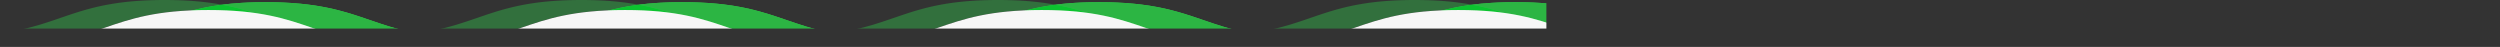 <svg xmlns="http://www.w3.org/2000/svg" xmlns:xlink="http://www.w3.org/1999/xlink" width="4850" height="91" viewBox="0 0 4850 91">
    <rect x="0" y="0" width="4850" height="91" fill="#333333" stroke="none"/>
    <defs>
        <path id="a" d="M0 0h4850v93H0z"/>
    </defs>
    <g fill="none" fill-rule="evenodd" transform="translate(0 -1)">
        <mask id="b" fill="#fff">
            <use xlink:href="#a"/>
        </mask>
        <g mask="url(#b)">
            <path fill="#31CB4B" d="M3344.485 74.611c202.086 0 202.086-69.444 404.17-69.444 202.082 0 202.082 69.444 404.164 69.444 202.08 0 202.08-69.444 404.159-69.444 202.082 0 202.082 69.444 404.164 69.444s202.082-69.444 404.164-69.444l.694 86.555H111.139v-17.11c202.086 0 202.086-69.445 404.172-69.445C717.4 5.167 717.4 74.61 919.485 74.61c202.086 0 202.086-69.444 404.17-69.444 202.082 0 202.082 69.444 404.164 69.444 202.08 0 202.08-69.444 404.159-69.444 202.082 0 202.082 69.444 404.164 69.444s202.082-69.444 404.164-69.444c202.093.158 202.322 69.444 404.179 69.444z"/>
            <path fill="#0CC32F" d="M1605.521 89.808c-1.942-.027-3.87-.056-5.775-.095-.974-.02-1.94-.043-2.904-.065a671.514 671.514 0 0 1-5.475-.153c-.882-.028-1.77-.054-2.643-.083-2.247-.08-4.464-.167-6.657-.264-.374-.017-.759-.03-1.13-.047a696.468 696.468 0 0 1-7.523-.388c-.75-.043-1.486-.092-2.23-.137a609.376 609.376 0 0 1-7.77-.516 627.332 627.332 0 0 1-4.703-.36c-.833-.066-1.672-.133-2.497-.204a582.072 582.072 0 0 1-5.23-.468c-.55-.051-1.112-.1-1.657-.152-2.23-.216-4.425-.444-6.595-.68-.655-.07-1.294-.145-1.943-.22a495.727 495.727 0 0 1-4.572-.531c-.81-.097-1.613-.199-2.414-.299-1.349-.17-2.686-.344-4.013-.52-.798-.109-1.597-.216-2.388-.325-1.41-.195-2.803-.398-4.19-.6-.644-.098-1.297-.188-1.935-.287-1.95-.293-3.877-.597-5.78-.91-.601-.097-1.187-.2-1.784-.3-1.342-.226-2.68-.453-3.999-.687-.78-.136-1.547-.276-2.317-.418a356.63 356.63 0 0 1-3.37-.623 382.322 382.322 0 0 1-5.693-1.115c-.719-.147-1.442-.29-2.155-.438-1.636-.34-3.255-.685-4.858-1.035-.692-.151-1.37-.307-2.057-.46-1.12-.251-2.236-.501-3.34-.757-.79-.183-1.572-.37-2.356-.554a730.94 730.94 0 0 1-2.739-.657c-.81-.198-1.616-.396-2.42-.596-.877-.218-1.75-.44-2.619-.66-.787-.202-1.576-.4-2.357-.605-.947-.247-1.884-.497-2.823-.748-1.311-.35-2.615-.705-3.907-1.062-.82-.225-1.64-.45-2.451-.677-.869-.245-1.728-.49-2.588-.736-.682-.196-1.365-.39-2.042-.588a546.76 546.76 0 0 1-2.641-.776c-.63-.185-1.257-.374-1.884-.561a627.8 627.8 0 0 1-2.712-.819c-.475-.144-.945-.291-1.417-.436a711.576 711.576 0 0 1-6.825-2.136c24.732 3.359 53.34 5.385 87.843 5.385 33.036 0 60.646-1.865 84.646-4.97 29.796 5.544 65.263 9.137 111.188 9.137 10.715 0 20.829-.207 30.468-.575-1.135.29-2.278.579-3.428.865-.864.214-1.735.425-2.607.637a463.453 463.453 0 0 1-20.06 4.396c-.736.145-1.47.29-2.212.43-1.48.283-2.975.56-4.484.833-.72.13-1.447.257-2.175.385a500.35 500.35 0 0 1-3.889.668c-.791.13-1.586.262-2.386.391-1.366.221-2.744.438-4.134.653-.68.103-1.357.207-2.042.308-1.717.256-3.45.505-5.204.748-.6.083-1.21.162-1.814.244-1.5.203-3.015.399-4.545.59-.525.066-1.044.135-1.573.197a505.42 505.42 0 0 1-7.607.873c-1.995.215-4.004.423-6.047.622-.375.036-.759.068-1.135.106-1.851.174-3.725.343-5.618.502l-1.661.142c-2.14.175-4.306.342-6.499.497-.536.04-1.076.075-1.614.111-2.093.145-4.205.28-6.35.407-.28.017-.557.036-.84.052-2.343.134-4.728.255-7.135.37-.57.024-1.143.052-1.716.078-2.418.107-4.864.206-7.349.29l-1.15.037c-2.306.075-4.642.139-7.006.194l-1.404.035c-2.577.055-5.193.097-7.84.129-.568.007-1.14.011-1.711.017-2.747.026-5.52.045-8.345.045-2.898 0-5.745-.018-8.56-.047-.884-.008-1.752-.022-2.627-.034zm-808.333 0c-1.942-.027-3.871-.056-5.775-.095-.973-.02-1.942-.043-2.905-.065a671.175 671.175 0 0 1-5.473-.153c-.883-.028-1.771-.054-2.646-.083a732.55 732.55 0 0 1-6.656-.264c-.373-.017-.758-.03-1.13-.047a696.462 696.462 0 0 1-7.522-.388c-.75-.043-1.486-.092-2.23-.137a609.72 609.72 0 0 1-5.158-.33 616.249 616.249 0 0 1-7.314-.547c-.836-.065-1.672-.132-2.5-.203a591.344 591.344 0 0 1-5.23-.468c-.549-.051-1.11-.1-1.657-.152a551.59 551.59 0 0 1-6.595-.68c-.654-.07-1.293-.145-1.941-.22a490.216 490.216 0 0 1-4.573-.531c-.81-.097-1.612-.199-2.413-.299-1.349-.17-2.687-.344-4.013-.52-.8-.109-1.599-.216-2.389-.325-1.41-.195-2.804-.398-4.189-.6-.644-.098-1.297-.188-1.936-.287a422.582 422.582 0 0 1-5.778-.91c-.602-.097-1.188-.2-1.786-.3-1.341-.226-2.679-.453-3.998-.687-.778-.136-1.548-.276-2.317-.418-1.13-.204-2.254-.41-3.37-.623-.791-.15-1.579-.3-2.36-.453-1.121-.217-2.23-.44-3.332-.663-.719-.146-1.444-.289-2.156-.437-1.635-.34-3.256-.685-4.86-1.035-.69-.151-1.37-.307-2.055-.46-1.12-.251-2.236-.501-3.34-.757-.79-.183-1.573-.37-2.356-.554-.917-.218-1.832-.437-2.739-.657-.81-.198-1.617-.396-2.42-.596-.877-.218-1.75-.44-2.619-.66-.787-.202-1.576-.4-2.357-.605-.947-.247-1.885-.497-2.823-.748-1.312-.35-2.616-.705-3.907-1.062-.82-.225-1.64-.45-2.452-.677-.868-.245-1.728-.49-2.587-.736-.682-.196-1.366-.39-2.042-.588-.885-.258-1.764-.515-2.642-.776-.629-.185-1.257-.374-1.883-.561-.906-.271-1.812-.545-2.712-.819-.475-.144-.945-.291-1.417-.436a711.514 711.514 0 0 1-6.825-2.136c24.732 3.359 53.339 5.385 87.843 5.385 33.036 0 60.647-1.865 84.647-4.97 29.795 5.544 65.261 9.137 111.186 9.137 10.716 0 20.83-.207 30.468-.575-1.134.29-2.277.579-3.429.865-.862.214-1.735.425-2.607.637-.691.168-1.389.335-2.086.502a463.35 463.35 0 0 1-17.972 3.894c-.736.145-1.47.29-2.213.43-1.479.283-2.975.56-4.483.833-.72.13-1.447.257-2.176.385-1.284.226-2.58.448-3.888.668-.792.13-1.586.262-2.385.391-1.368.221-2.745.438-4.136.653-.679.103-1.357.207-2.041.308-1.717.256-3.45.505-5.206.748-.599.083-1.208.162-1.812.244-1.5.203-3.014.399-4.545.59-.525.066-1.044.135-1.572.197a520.628 520.628 0 0 1-7.61.873c-1.993.215-4.003.423-6.046.622-.375.036-.757.068-1.134.106-1.852.174-3.725.343-5.618.502l-1.662.142c-2.138.175-4.305.342-6.5.497-.534.04-1.075.075-1.613.111-2.092.145-4.205.28-6.348.407-.282.017-.56.036-.841.052-2.343.134-4.728.255-7.135.37-.57.024-1.143.052-1.717.078-2.42.107-4.864.206-7.348.29l-1.15.037c-2.306.075-4.643.139-7.007.194l-1.403.035c-2.576.055-5.193.097-7.84.129-.568.007-1.14.011-1.711.017-2.748.026-5.52.045-8.345.045-2.898 0-5.744-.018-8.561-.047-.883-.008-1.75-.022-2.626-.034zm-808.334 0c-1.941-.027-3.87-.056-5.775-.095-.972-.02-1.941-.043-2.904-.065a671.172 671.172 0 0 1-5.473-.153c-.884-.028-1.771-.054-2.646-.083-2.246-.08-4.464-.167-6.656-.264-.373-.017-.758-.03-1.13-.047a696.463 696.463 0 0 1-7.523-.388c-.75-.043-1.486-.092-2.23-.137a609.718 609.718 0 0 1-5.157-.33 616.253 616.253 0 0 1-7.314-.547c-.836-.065-1.672-.132-2.5-.203a591.34 591.34 0 0 1-5.23-.468c-.55-.051-1.11-.1-1.658-.152a551.59 551.59 0 0 1-6.594-.68c-.654-.07-1.293-.145-1.942-.22a490.213 490.213 0 0 1-4.572-.531c-.81-.097-1.612-.199-2.414-.299-1.348-.17-2.686-.344-4.012-.52-.8-.109-1.599-.216-2.39-.325-1.409-.195-2.803-.398-4.188-.6-.644-.098-1.297-.188-1.936-.287a422.58 422.58 0 0 1-5.778-.91c-.603-.097-1.189-.2-1.786-.3-1.342-.226-2.68-.453-3.999-.687-.777-.136-1.547-.276-2.316-.418-1.13-.204-2.254-.41-3.37-.623-.791-.15-1.579-.3-2.36-.453-1.122-.217-2.23-.44-3.333-.663-.718-.146-1.443-.289-2.155-.437-1.635-.34-3.256-.685-4.86-1.035-.69-.151-1.37-.307-2.056-.46-1.12-.251-2.236-.501-3.34-.757-.79-.183-1.572-.37-2.355-.554-.917-.218-1.832-.437-2.74-.657-.81-.198-1.616-.396-2.419-.596-.878-.218-1.75-.44-2.62-.66-.787-.202-1.576-.4-2.356-.605a461.53 461.53 0 0 1-2.824-.748 463.07 463.07 0 0 1-3.907-1.062c-.82-.225-1.64-.45-2.451-.677a667.12 667.12 0 0 1-2.588-.736c-.682-.196-1.365-.39-2.041-.588-.885-.258-1.764-.515-2.642-.776-.63-.185-1.257-.374-1.883-.561-.906-.271-1.813-.545-2.713-.819-.475-.144-.944-.291-1.416-.436a711.507 711.507 0 0 1-6.825-2.136c24.731 3.359 53.338 5.385 87.843 5.385 33.036 0 60.647-1.865 84.647-4.97 29.794 5.544 65.26 9.137 111.186 9.137 10.715 0 20.83-.207 30.468-.575-1.135.29-2.278.579-3.43.865-.862.214-1.734.425-2.606.637a463.382 463.382 0 0 1-20.058 4.396c-.737.145-1.47.29-2.213.43-1.48.283-2.975.56-4.483.833-.721.13-1.448.257-2.177.385-1.283.226-2.58.448-3.887.668-.792.13-1.586.262-2.385.391-1.368.221-2.746.438-4.136.653-.68.103-1.357.207-2.042.308-1.716.256-3.45.505-5.205.748-.599.083-1.209.162-1.813.244-1.5.203-3.014.399-4.544.59-.525.066-1.045.135-1.572.197a520.605 520.605 0 0 1-7.61.873 567.46 567.46 0 0 1-6.046.622c-.375.036-.757.068-1.135.106-1.851.174-3.725.343-5.618.502l-1.66.142c-2.14.175-4.306.342-6.5.497-.536.04-1.076.075-1.615.111-2.091.145-4.204.28-6.347.407-.282.017-.56.036-.842.052a705.66 705.66 0 0 1-7.134.37c-.571.024-1.143.052-1.717.078-2.42.107-4.864.206-7.349.29l-1.15.037c-2.305.075-4.643.139-7.007.194l-1.402.035c-2.577.055-5.193.097-7.84.129-.569.007-1.14.011-1.712.017-2.747.026-5.52.045-8.344.045-2.899 0-5.745-.018-8.561-.047-.884-.008-1.75-.022-2.627-.034zm4041.667 0c-1.942-.027-3.87-.056-5.775-.095-.974-.02-1.94-.043-2.904-.065a671.514 671.514 0 0 1-5.475-.153c-.882-.028-1.77-.054-2.643-.083-2.247-.08-4.464-.167-6.657-.264-.374-.017-.759-.03-1.13-.047a696.468 696.468 0 0 1-7.523-.388c-.75-.043-1.486-.092-2.23-.137a609.376 609.376 0 0 1-7.77-.516 627.332 627.332 0 0 1-4.703-.36c-.833-.066-1.672-.133-2.497-.204a582.072 582.072 0 0 1-5.23-.468c-.55-.051-1.112-.1-1.657-.152-2.23-.216-4.425-.444-6.595-.68-.655-.07-1.294-.145-1.943-.22a495.727 495.727 0 0 1-4.572-.531c-.81-.097-1.613-.199-2.414-.299-1.349-.17-2.686-.344-4.013-.52-.798-.109-1.597-.216-2.388-.325-1.41-.195-2.803-.398-4.19-.6-.644-.098-1.297-.188-1.935-.287-1.95-.293-3.877-.597-5.78-.91-.601-.097-1.187-.2-1.784-.3-1.342-.226-2.68-.453-3.999-.687-.78-.136-1.547-.276-2.317-.418a356.63 356.63 0 0 1-3.37-.623 382.322 382.322 0 0 1-5.693-1.115c-.719-.147-1.442-.29-2.155-.438-1.636-.34-3.255-.685-4.858-1.035-.692-.151-1.37-.307-2.057-.46-1.12-.251-2.236-.501-3.34-.757-.79-.183-1.572-.37-2.356-.554a730.94 730.94 0 0 1-2.739-.657c-.81-.198-1.616-.396-2.42-.596-.877-.218-1.75-.44-2.619-.66-.787-.202-1.576-.4-2.357-.605-.947-.247-1.884-.497-2.823-.748-1.311-.35-2.615-.705-3.907-1.062-.82-.225-1.64-.45-2.451-.677-.869-.245-1.728-.49-2.588-.736-.682-.196-1.365-.39-2.042-.588a546.76 546.76 0 0 1-2.641-.776c-.63-.185-1.257-.374-1.884-.561a627.8 627.8 0 0 1-2.712-.819c-.475-.144-.945-.291-1.417-.436a711.576 711.576 0 0 1-6.825-2.136c24.732 3.359 53.34 5.385 87.843 5.385 33.036 0 60.646-1.865 84.646-4.97 29.796 5.544 65.263 9.137 111.188 9.137 10.715 0 20.829-.207 30.468-.575-1.135.29-2.278.579-3.428.865-.864.214-1.735.425-2.607.637a463.453 463.453 0 0 1-20.06 4.396c-.736.145-1.47.29-2.212.43-1.48.283-2.975.56-4.484.833-.72.13-1.447.257-2.175.385a500.35 500.35 0 0 1-3.889.668c-.791.13-1.586.262-2.386.391-1.366.221-2.744.438-4.134.653-.68.103-1.357.207-2.042.308-1.717.256-3.45.505-5.204.748-.6.083-1.21.162-1.814.244-1.5.203-3.015.399-4.545.59-.525.066-1.044.135-1.573.197a505.42 505.42 0 0 1-7.607.873c-1.995.215-4.004.423-6.047.622-.375.036-.759.068-1.135.106-1.851.174-3.725.343-5.618.502l-1.661.142c-2.14.175-4.306.342-6.499.497-.536.04-1.076.075-1.614.111-2.093.145-4.205.28-6.35.407-.28.017-.557.036-.84.052-2.343.134-4.728.255-7.135.37-.57.024-1.143.052-1.716.078-2.418.107-4.864.206-7.349.29l-1.15.037c-2.306.075-4.642.139-7.006.194l-1.404.035c-2.577.055-5.193.097-7.84.129-.568.007-1.14.011-1.711.017-2.747.026-5.52.045-8.345.045-2.898 0-5.745-.018-8.56-.047-.884-.008-1.752-.022-2.627-.034zm-808.333 0c-1.942-.027-3.871-.056-5.775-.095-.973-.02-1.942-.043-2.905-.065a671.187 671.187 0 0 1-5.473-.153c-.883-.028-1.771-.054-2.646-.083-2.246-.08-4.464-.167-6.656-.264-.373-.017-.758-.03-1.13-.047a696.457 696.457 0 0 1-7.522-.388c-.75-.043-1.486-.092-2.23-.137a609.73 609.73 0 0 1-5.158-.33 616.231 616.231 0 0 1-7.314-.547c-.836-.065-1.672-.132-2.5-.203a591.352 591.352 0 0 1-5.23-.468c-.549-.051-1.11-.1-1.657-.152a551.58 551.58 0 0 1-6.595-.68c-.654-.07-1.293-.145-1.941-.22a490.239 490.239 0 0 1-4.573-.531c-.81-.097-1.612-.199-2.413-.299-1.349-.17-2.687-.344-4.013-.52-.8-.109-1.599-.216-2.389-.325-1.41-.195-2.804-.398-4.189-.6-.644-.098-1.297-.188-1.936-.287a422.603 422.603 0 0 1-5.778-.91c-.602-.097-1.188-.2-1.786-.3-1.341-.226-2.679-.453-3.998-.687-.778-.136-1.548-.276-2.317-.418-1.13-.204-2.254-.41-3.37-.623a372.36 372.36 0 0 1-5.693-1.115c-.718-.147-1.443-.29-2.155-.438-1.635-.34-3.256-.685-4.86-1.035-.69-.151-1.37-.307-2.055-.46-1.12-.251-2.236-.501-3.34-.757-.79-.183-1.573-.37-2.356-.554-.917-.218-1.832-.437-2.739-.657-.81-.198-1.617-.396-2.42-.596-.877-.218-1.75-.44-2.619-.66-.787-.202-1.576-.4-2.357-.605-.947-.247-1.885-.497-2.823-.748-1.312-.35-2.616-.705-3.907-1.062-.82-.225-1.64-.45-2.452-.677-.868-.245-1.728-.49-2.587-.736-.682-.196-1.366-.39-2.042-.588a546.76 546.76 0 0 1-2.642-.776c-.629-.185-1.257-.374-1.883-.561-.906-.271-1.812-.545-2.712-.819-.475-.144-.945-.291-1.417-.436a711.576 711.576 0 0 1-6.825-2.136c24.732 3.359 53.339 5.385 87.843 5.385 33.036 0 60.647-1.865 84.647-4.97 29.795 5.544 65.261 9.137 111.186 9.137 10.716 0 20.83-.207 30.468-.575-1.134.29-2.277.579-3.429.865-.862.214-1.735.425-2.607.637-.691.168-1.389.335-2.086.502a463.35 463.35 0 0 1-17.972 3.894c-.736.145-1.47.29-2.213.43-1.479.283-2.975.56-4.483.833-.72.13-1.447.257-2.176.385-1.284.226-2.58.448-3.888.668-.792.13-1.586.262-2.385.391-1.368.221-2.745.438-4.136.653-.679.103-1.357.207-2.041.308-1.717.256-3.45.505-5.206.748-.599.083-1.208.162-1.812.244-1.5.203-3.014.399-4.545.59-.525.066-1.044.135-1.572.197a520.628 520.628 0 0 1-7.61.873c-1.993.215-4.003.423-6.046.622-.375.036-.757.068-1.134.106-1.852.174-3.725.343-5.618.502l-1.662.142c-2.138.175-4.305.342-6.5.497-.534.04-1.075.075-1.613.111-2.092.145-4.205.28-6.348.407-.282.017-.56.036-.841.052-2.343.134-4.728.255-7.135.37-.57.024-1.143.052-1.717.078-2.42.107-4.864.206-7.348.29l-1.15.037c-2.306.075-4.643.139-7.007.194l-1.403.035c-2.576.055-5.193.097-7.84.129-.568.007-1.14.011-1.711.017-2.748.026-5.52.045-8.345.045-2.898 0-5.744-.018-8.561-.047-.883-.008-1.75-.022-2.626-.034zm1616.666 0c-1.941-.027-3.87-.056-5.775-.095-.973-.02-1.94-.043-2.904-.065a671.514 671.514 0 0 1-5.475-.153c-.882-.028-1.77-.054-2.643-.083-2.247-.08-4.464-.167-6.657-.264-.373-.017-.758-.03-1.13-.047a696.468 696.468 0 0 1-7.523-.388c-.75-.043-1.486-.092-2.23-.137a609.352 609.352 0 0 1-7.77-.516 627.373 627.373 0 0 1-4.702-.36c-.834-.066-1.673-.133-2.498-.204a582.036 582.036 0 0 1-5.23-.468c-.55-.051-1.111-.1-1.657-.152-2.23-.216-4.425-.444-6.595-.68-.655-.07-1.294-.145-1.943-.22a495.727 495.727 0 0 1-4.572-.531c-.81-.097-1.612-.199-2.414-.299-1.348-.17-2.686-.344-4.012-.52-.799-.109-1.597-.216-2.39-.325-1.409-.195-2.802-.398-4.188-.6-.644-.098-1.297-.188-1.936-.287-1.95-.293-3.877-.597-5.78-.91-.6-.097-1.187-.2-1.784-.3-1.342-.226-2.68-.453-3.999-.687-.779-.136-1.547-.276-2.316-.418a356.69 356.69 0 0 1-3.37-.623 382.396 382.396 0 0 1-5.693-1.115c-.72-.147-1.443-.29-2.155-.438-1.636-.34-3.256-.685-4.859-1.035-.691-.151-1.37-.307-2.057-.46-1.12-.251-2.236-.501-3.34-.757-.79-.183-1.572-.37-2.354-.554-.918-.218-1.833-.437-2.742-.657-.808-.198-1.615-.396-2.416-.596-.88-.218-1.752-.44-2.623-.66-.786-.202-1.576-.4-2.355-.605-.947-.247-1.885-.497-2.822-.748-1.313-.35-2.616-.705-3.91-1.062-.818-.225-1.639-.45-2.45-.677-.868-.245-1.728-.49-2.589-.736-.68-.196-1.364-.39-2.04-.588-.885-.258-1.766-.515-2.642-.776-.63-.185-1.257-.374-1.883-.561-.907-.271-1.813-.545-2.713-.819-.473-.144-.944-.291-1.416-.436a711.4 711.4 0 0 1-6.825-2.136c24.731 3.359 53.338 5.385 87.843 5.385 33.036 0 60.645-1.865 84.645-4.97 29.796 5.544 65.263 9.137 111.188 9.137 10.715 0 20.83-.207 30.468-.575-1.135.29-2.278.579-3.428.865-.864.214-1.735.425-2.607.637a463.353 463.353 0 0 1-20.06 4.396c-.736.145-1.469.29-2.212.43-1.48.283-2.975.56-4.483.833-.721.13-1.448.257-2.175.385-1.286.226-2.582.448-3.89.668-.79.13-1.585.262-2.385.391-1.367.221-2.745.438-4.135.653-.68.103-1.357.207-2.042.308-1.716.256-3.45.505-5.204.748-.6.083-1.21.162-1.814.244-1.5.203-3.015.399-4.544.59-.525.066-1.045.135-1.574.197a505.419 505.419 0 0 1-7.607.873c-1.994.215-4.004.423-6.047.622-.375.036-.758.068-1.135.106-1.851.174-3.725.343-5.618.502l-1.66.142c-2.14.175-4.306.342-6.5.497-.536.04-1.076.075-1.613.111-2.093.145-4.206.28-6.35.407-.28.017-.557.036-.84.052-2.344.134-4.728.255-7.135.37-.571.024-1.143.052-1.717.078-2.418.107-4.864.206-7.349.29l-1.15.037c-2.305.075-4.641.139-7.005.194l-1.404.035c-2.578.055-5.193.097-7.84.129-.569.007-1.14.011-1.712.017-2.747.026-5.52.045-8.344.045-2.899 0-5.746-.018-8.561-.047-.884-.008-1.752-.022-2.627-.034zm-2425 0c-1.941-.027-3.87-.056-5.775-.095-.972-.02-1.941-.043-2.904-.065a671.162 671.162 0 0 1-5.473-.153c-.884-.028-1.771-.054-2.646-.083-2.246-.08-4.464-.167-6.656-.264-.373-.017-.758-.03-1.13-.047a696.468 696.468 0 0 1-7.523-.388c-.75-.043-1.486-.092-2.23-.137a609.703 609.703 0 0 1-5.157-.33 616.273 616.273 0 0 1-7.314-.547c-.836-.065-1.672-.132-2.5-.203a591.316 591.316 0 0 1-5.23-.468c-.55-.051-1.11-.1-1.658-.152a551.578 551.578 0 0 1-6.594-.68c-.654-.07-1.293-.145-1.942-.22a490.2 490.2 0 0 1-4.572-.531c-.81-.097-1.612-.199-2.414-.299-1.348-.17-2.686-.344-4.012-.52-.8-.109-1.599-.216-2.39-.325-1.409-.195-2.803-.398-4.188-.6-.644-.098-1.297-.188-1.936-.287a422.58 422.58 0 0 1-5.778-.91c-.603-.097-1.189-.2-1.786-.3-1.342-.226-2.68-.453-3.999-.687-.777-.136-1.547-.276-2.316-.418a356.69 356.69 0 0 1-3.37-.623c-.791-.15-1.579-.3-2.36-.453-1.122-.217-2.23-.44-3.333-.663-.718-.146-1.443-.289-2.155-.437-1.635-.34-3.256-.685-4.86-1.035-.69-.151-1.37-.307-2.056-.46-1.12-.251-2.236-.501-3.34-.757-.79-.183-1.572-.37-2.355-.554-.917-.218-1.832-.437-2.74-.657-.81-.198-1.616-.396-2.419-.596-.878-.218-1.75-.44-2.62-.66-.787-.202-1.576-.4-2.356-.605-.947-.247-1.885-.497-2.824-.748-1.31-.35-2.615-.705-3.907-1.062-.82-.225-1.64-.45-2.451-.677-.868-.245-1.728-.49-2.588-.736-.682-.196-1.365-.39-2.041-.588-.885-.258-1.764-.515-2.642-.776-.63-.185-1.257-.374-1.883-.561a627.8 627.8 0 0 1-2.713-.819c-.475-.144-.944-.291-1.416-.436a711.4 711.4 0 0 1-6.825-2.136c24.731 3.359 53.338 5.385 87.843 5.385 33.036 0 60.647-1.865 84.647-4.97 29.794 5.544 65.26 9.137 111.186 9.137 10.715 0 20.83-.207 30.468-.575-1.135.29-2.278.579-3.43.865-.862.214-1.734.425-2.606.637a463.353 463.353 0 0 1-20.058 4.396c-.737.145-1.47.29-2.213.43-1.48.283-2.975.56-4.483.833-.721.13-1.448.257-2.177.385-1.283.226-2.58.448-3.887.668-.792.13-1.586.262-2.385.391-1.368.221-2.746.438-4.136.653-.68.103-1.357.207-2.042.308-1.716.256-3.45.505-5.205.748-.599.083-1.209.162-1.813.244-1.5.203-3.014.399-4.544.59-.525.066-1.045.135-1.572.197a520.572 520.572 0 0 1-7.61.873 567.46 567.46 0 0 1-6.046.622c-.375.036-.757.068-1.135.106-1.851.174-3.725.343-5.618.502l-1.66.142c-2.14.175-4.306.342-6.5.497-.536.04-1.076.075-1.615.111-2.091.145-4.204.28-6.347.407-.282.017-.56.036-.842.052-2.343.134-4.727.255-7.134.37-.571.024-1.143.052-1.717.078-2.42.107-4.864.206-7.349.29l-1.15.037c-2.305.075-4.643.139-7.007.194l-1.402.035c-2.577.055-5.193.097-7.84.129-.569.007-1.14.011-1.712.017-2.747.026-5.52.045-8.344.045-2.899 0-5.745-.018-8.561-.047-.884-.008-1.75-.022-2.627-.034z"/>
            <path fill="#2CB543" d="M1239.006 10.128c23.995-3.104 51.62-4.96 84.649-4.96 156.158 0 191.667 41.459 292.978 60.307-24 3.105-51.611 4.97-84.646 4.97-34.495 0-63.093-2.027-87.821-5.382-44.59-14.228-82.15-30.87-143.799-39.236-18.501-5.904-38.212-11.392-61.36-15.699zm-808.333 0c23.994-3.104 51.62-4.96 84.649-4.96 156.158 0 191.666 41.459 292.979 60.307-24.002 3.105-51.613 4.97-84.649 4.97-34.493 0-63.092-2.027-87.82-5.382-44.59-14.228-82.15-30.87-143.798-39.236-18.501-5.904-38.212-11.392-61.361-15.699zm3233.333 0c23.995-3.104 51.62-4.96 84.649-4.96 156.158 0 191.667 41.459 292.978 60.307-24 3.105-51.611 4.97-84.646 4.97-34.495 0-63.093-2.027-87.821-5.382-44.59-14.228-82.15-30.87-143.799-39.236-18.501-5.904-38.212-11.392-61.36-15.699zm-808.333 0c23.994-3.104 51.62-4.96 84.649-4.96 156.158 0 191.666 41.459 292.979 60.307-24.002 3.105-51.613 4.97-84.649 4.97-34.493 0-63.092-2.027-87.82-5.382-44.59-14.228-82.15-30.87-143.798-39.236-18.501-5.904-38.212-11.392-61.361-15.699zm1616.667 0c23.994-3.104 51.619-4.96 84.65-4.96 156.157 0 191.665 41.459 292.976 60.307-24 3.105-51.611 4.97-84.646 4.97-34.494 0-63.093-2.027-87.82-5.382-44.591-14.228-82.15-30.87-143.8-39.236-18.5-5.904-38.212-11.392-61.36-15.699zm-2425 0c23.994-3.104 51.619-4.96 84.648-4.96 156.159 0 191.667 41.459 292.98 60.307-24.002 3.105-51.613 4.97-84.65 4.97-34.492 0-63.09-2.027-87.819-5.382-44.59-14.228-82.15-30.87-143.798-39.236-18.502-5.904-38.213-11.392-61.361-15.699z"/>
            <path fill="#0CC32F" d="M1239.006 10.128c23.149 4.307 42.86 9.795 61.361 15.699-12.351-1.677-25.666-3.021-40.202-3.946a646.876 646.876 0 0 0-5.25-.313l-1.13-.06a917.663 917.663 0 0 0-4.236-.216l-1.557-.072a813.807 813.807 0 0 0-5.75-.238 775.608 775.608 0 0 0-5.773-.191c-1.242-.038-2.492-.07-3.747-.1l-2.103-.052c-1.275-.026-2.563-.05-3.853-.07-.69-.013-1.375-.027-2.07-.037a1030.2 1030.2 0 0 0-4.229-.047c-.598-.005-1.19-.014-1.795-.018a890.846 890.846 0 0 0-6.128-.022h-.011c-2.549 0-5.057.012-7.543.036-.384.003-.759.008-1.14.012-2.338.024-4.648.057-6.933.1h-.025c-5.051.096-9.98.231-14.772.416 16.9-4.336 35.445-8.106 56.886-10.88zm-808.333 0c23.149 4.307 42.86 9.795 61.361 15.699-12.351-1.677-25.667-3.021-40.203-3.946a646.886 646.886 0 0 0-5.25-.313l-1.129-.06a917.628 917.628 0 0 0-4.236-.216l-1.557-.072a813.834 813.834 0 0 0-5.75-.238 775.587 775.587 0 0 0-5.774-.191c-1.241-.038-2.491-.07-3.747-.1l-2.103-.052c-1.275-.026-2.562-.05-3.852-.07-.69-.013-1.375-.027-2.07-.037-1.397-.02-2.81-.033-4.229-.047-.599-.005-1.19-.014-1.796-.018a890.847 890.847 0 0 0-6.128-.022h-.01c-2.55 0-5.058.012-7.544.036-.383.003-.758.008-1.139.012a792.47 792.47 0 0 0-6.933.1h-.025c-5.051.096-9.98.231-14.772.416 16.9-4.336 35.444-8.106 56.886-10.88zm3233.333 0c23.149 4.307 42.86 9.795 61.361 15.699-12.351-1.677-25.666-3.021-40.202-3.946a646.876 646.876 0 0 0-5.25-.313l-1.13-.06a917.663 917.663 0 0 0-4.236-.216l-1.557-.072a813.807 813.807 0 0 0-5.75-.238 775.608 775.608 0 0 0-5.773-.191c-1.242-.038-2.492-.07-3.747-.1l-2.103-.052c-1.275-.026-2.563-.05-3.853-.07-.69-.013-1.375-.027-2.07-.037a1030.2 1030.2 0 0 0-4.229-.047c-.598-.005-1.19-.014-1.795-.018a890.846 890.846 0 0 0-6.128-.022h-.011c-2.549 0-5.057.012-7.543.036-.384.003-.759.008-1.14.012-2.338.024-4.648.057-6.933.1h-.025c-5.051.096-9.98.231-14.772.416 16.9-4.336 35.445-8.106 56.886-10.88zm-808.333 0c23.149 4.307 42.86 9.795 61.361 15.699-12.351-1.677-25.667-3.021-40.203-3.946a646.873 646.873 0 0 0-5.25-.313l-1.129-.06a917.592 917.592 0 0 0-4.236-.216l-1.557-.072a813.861 813.861 0 0 0-5.75-.238 775.608 775.608 0 0 0-5.774-.191c-1.241-.038-2.491-.07-3.747-.1l-2.103-.052c-1.275-.026-2.562-.05-3.852-.07-.69-.013-1.375-.027-2.07-.037-1.397-.02-2.81-.033-4.229-.047-.599-.005-1.19-.014-1.796-.018a890.846 890.846 0 0 0-6.128-.022h-.01c-2.55 0-5.058.012-7.544.036-.383.003-.758.008-1.139.012-2.339.024-4.648.057-6.933.1h-.025c-5.051.096-9.98.231-14.772.416 16.9-4.336 35.444-8.106 56.886-10.88zm1616.667 0c23.148 4.307 42.86 9.795 61.36 15.699-12.35-1.677-25.666-3.021-40.202-3.946a646.903 646.903 0 0 0-5.25-.313l-1.13-.06a898.903 898.903 0 0 0-4.237-.216l-1.555-.072a813.807 813.807 0 0 0-5.75-.238 775.522 775.522 0 0 0-5.774-.191c-1.24-.038-2.492-.07-3.749-.1l-2.102-.052c-1.274-.026-2.561-.05-3.852-.07-.69-.013-1.375-.027-2.07-.037a1030.2 1030.2 0 0 0-4.228-.047c-.599-.005-1.192-.014-1.795-.018a891.49 891.49 0 0 0-6.128-.022h-.012c-2.549 0-5.057.012-7.543.036-.382.003-.76.008-1.139.012-2.339.024-4.649.057-6.933.1h-.025c-5.052.096-9.98.231-14.773.416 16.9-4.336 35.445-8.106 56.887-10.88zm-2425 0c23.148 4.307 42.86 9.795 61.36 15.699-12.35-1.677-25.666-3.021-40.202-3.946a646.903 646.903 0 0 0-5.25-.313l-1.13-.06a917.663 917.663 0 0 0-4.235-.216l-1.557-.072a813.807 813.807 0 0 0-5.75-.238 775.522 775.522 0 0 0-5.774-.191c-1.242-.038-2.492-.07-3.747-.1l-2.103-.052a848.22 848.22 0 0 0-3.853-.07c-.69-.013-1.375-.027-2.07-.037a1030.2 1030.2 0 0 0-4.228-.047c-.599-.005-1.19-.014-1.796-.018a890.846 890.846 0 0 0-6.128-.022h-.011c-2.549 0-5.057.012-7.543.036-.383.003-.758.008-1.139.012-2.339.024-4.649.057-6.933.1h-.025c-5.052.096-9.98.231-14.773.416 16.9-4.336 35.445-8.106 56.887-10.88z"/>
            <path fill="#31CB4B" d="M2047.339 10.128c-21.442 2.775-39.986 6.544-56.885 10.88-115.924 4.434-158.418 34.1-232.167 53.028a793.86 793.86 0 0 1-30.468.575c-45.925 0-81.391-3.593-111.186-9.136C1739.442 49.586 1767.101 1 1936.144 1c45.92 0 81.403 3.586 111.195 9.128zM1127.81 1c45.92 0 81.403 3.586 111.196 9.128-21.443 2.775-39.986 6.544-56.886 10.88h.001c-115.924 4.434-158.42 34.1-232.168 53.028a793.86 793.86 0 0 1-30.468.575c-45.925 0-81.392-3.593-111.186-9.136C931.108 49.586 958.768 1 1127.81 1zM319.478 1c45.92 0 81.402 3.586 111.195 9.128-21.443 2.775-39.986 6.544-56.886 10.88h.002c-115.924 4.434-158.42 34.1-232.168 53.028a793.86 793.86 0 0 1-30.468.575c-45.925 0-81.392-3.593-111.186-9.136C122.775 49.586 150.435 1 319.477 1zm4152.86 9.128c-21.44 2.775-39.985 6.544-56.884 10.88-115.924 4.434-158.418 34.1-232.167 53.028a793.86 793.86 0 0 1-30.468.575c-45.925 0-81.391-3.593-111.186-9.136C4164.442 49.586 4192.101 1 4361.144 1c45.92 0 81.403 3.586 111.195 9.128zM3552.812 1c45.92 0 81.403 3.586 111.196 9.128-21.443 2.775-39.986 6.544-56.886 10.88h.001c-115.924 4.434-158.42 34.1-232.168 53.028a793.86 793.86 0 0 1-30.468.575c-45.925 0-81.392-3.593-111.186-9.136C3356.108 49.586 3383.768 1 3552.81 1zm1616.667 0c45.92 0 81.402 3.586 111.194 9.128-21.442 2.775-39.986 6.544-56.885 10.88h.002c-115.925 4.434-158.42 34.1-232.168 53.028a793.86 793.86 0 0 1-30.468.575c-45.925 0-81.392-3.593-111.186-9.136C4972.775 49.586 5000.435 1 5169.477 1zm-2425 0c45.92 0 81.402 3.586 111.195 9.128-21.443 2.775-39.986 6.544-56.886 10.88h.002c-115.924 4.434-158.42 34.1-232.168 53.028a793.86 793.86 0 0 1-30.468.575c-45.925 0-81.392-3.593-111.186-9.136C2547.775 49.586 2575.435 1 2744.477 1z" opacity=".4"/>
            <path fill="#F7F7F7" d="M3233.374 89.889c202.086 0 202.086-69.445 404.17-69.445 202.082 0 202.082 69.445 404.164 69.445 202.08 0 202.08-69.445 404.159-69.445 202.082 0 202.082 69.445 404.164 69.445s202.082-69.445 404.163-69.445L5254.89 92H.028v-2.111c202.086 0 202.086-69.445 404.172-69.445 202.088 0 202.088 69.445 404.174 69.445 202.086 0 202.086-69.445 404.17-69.445 202.082 0 202.082 69.445 404.164 69.445 202.08 0 202.08-69.445 404.159-69.445 202.082 0 202.082 69.445 404.164 69.445s202.082-69.445 404.163-69.445c202.094.158 202.323 69.445 404.18 69.445z"/>
        </g>
    </g>
</svg>
